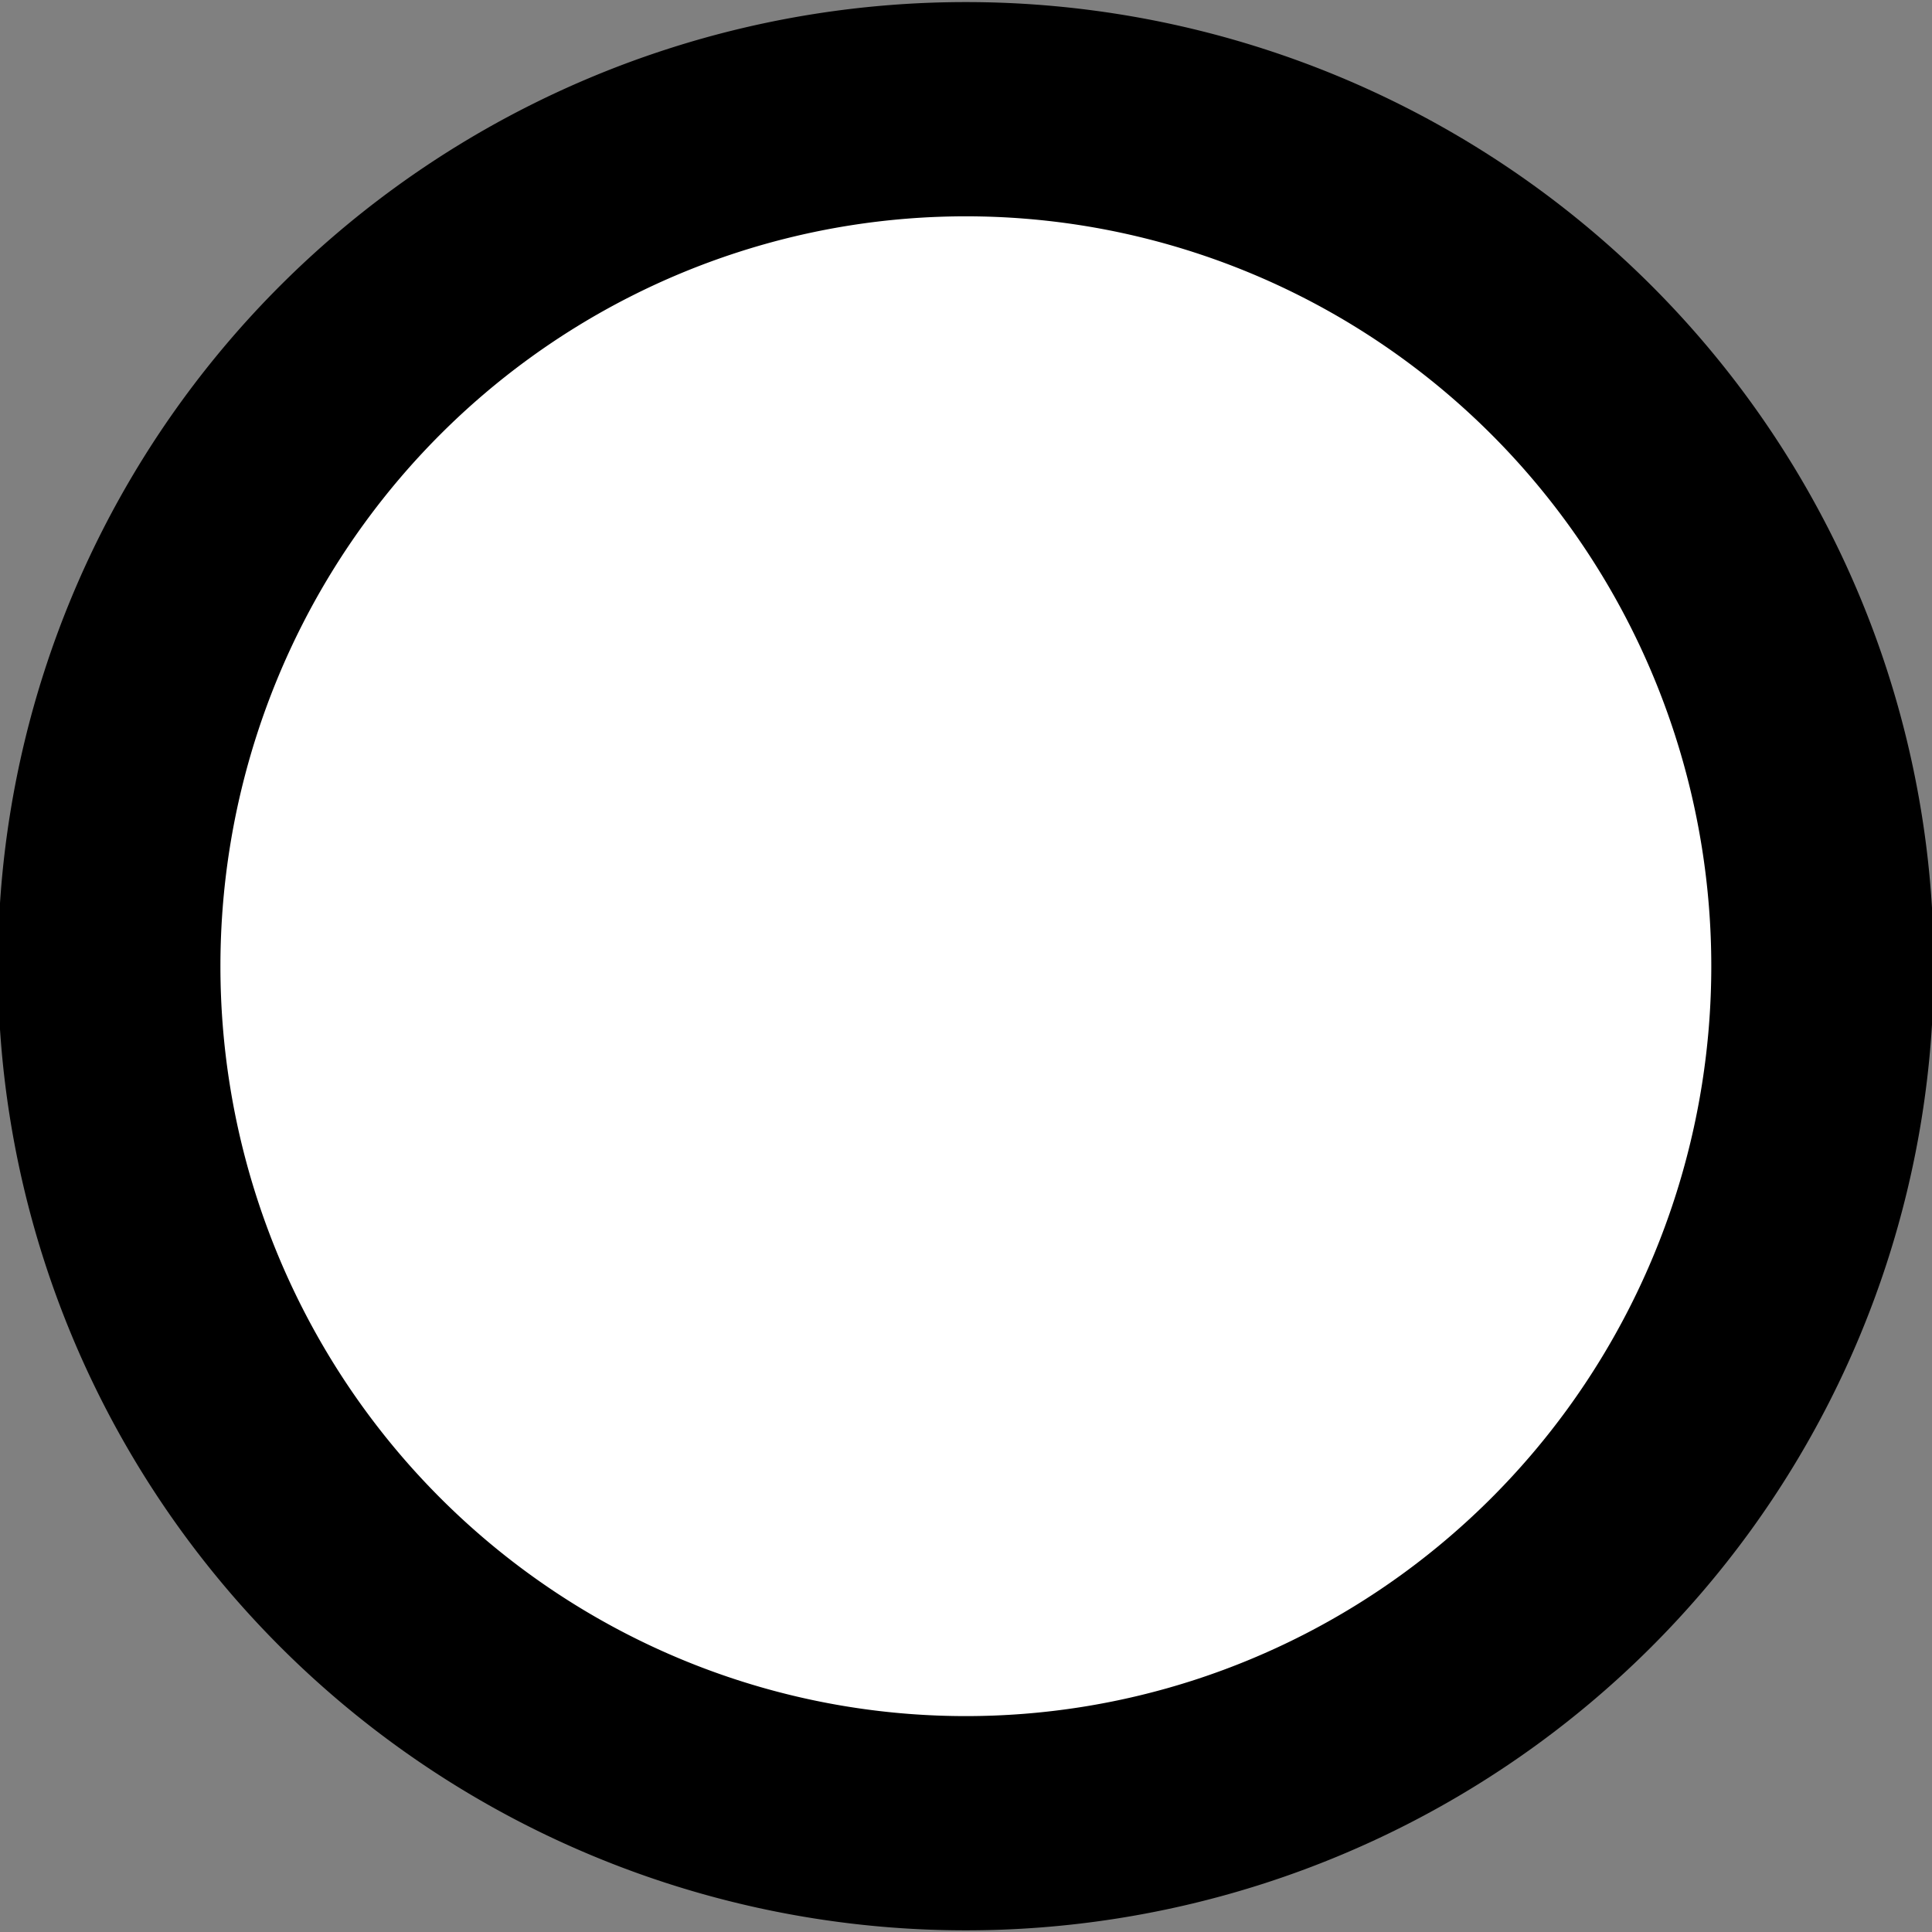 <?xml version="1.0" encoding="UTF-8" standalone="no"?>
<!-- Created with Inkscape (http://www.inkscape.org/) -->

<svg
   xmlns:dc="http://purl.org/dc/elements/1.1/"
   xmlns:cc="http://creativecommons.org/ns#"
   xmlns:rdf="http://www.w3.org/1999/02/22-rdf-syntax-ns#"
   xmlns:svg="http://www.w3.org/2000/svg"
   xmlns="http://www.w3.org/2000/svg"
   xmlns:sodipodi="http://sodipodi.sourceforge.net/DTD/sodipodi-0.dtd"
   xmlns:inkscape="http://www.inkscape.org/namespaces/inkscape"
   width="16px"
   height="16px"
   id="svg3632"
   version="1.1"
   inkscape:version="0.48.3.1 r9886"
   sodipodi:docname="stop_area_unselected.svg">
  <rect width="100%" height="100%" fill="#808080" stroke="none"/>
  <defs
     id="defs3634">
    <inkscape:perspective
       sodipodi:type="inkscape:persp3d"
       inkscape:vp_x="0 : 8 : 1"
       inkscape:vp_y="0 : 1000 : 0"
       inkscape:vp_z="16 : 8 : 1"
       inkscape:persp3d-origin="8 : 5.3333333 : 1"
       id="perspective3640" />
  </defs>
  <sodipodi:namedview
     id="base"
     pagecolor="#ffffff"
     bordercolor="#666666"
     borderopacity="1.0"
     inkscape:pageopacity="0.0"
     inkscape:pageshadow="2"
     inkscape:zoom="22.197802"
     inkscape:cx="-16.788614"
     inkscape:cy="7.9961044"
     inkscape:current-layer="layer1"
     showgrid="true"
     inkscape:grid-bbox="true"
     inkscape:document-units="px"
     inkscape:window-width="1600"
     inkscape:window-height="857"
     inkscape:window-x="0"
     inkscape:window-y="27"
     inkscape:window-maximized="1" />
  <g
     id="layer1"
     inkscape:label="Layer 1"
     inkscape:groupmode="layer">
    <path
       sodipodi:type="arc"
       style="fill:#ffffff;stroke:#000000;stroke-width:1.954;stroke-miterlimit:4;stroke-opacity:1;stroke-dasharray:none;fill-opacity:1"
       id="path3642"
       sodipodi:cx="9.4153461"
       sodipodi:cy="8.9047031"
       sodipodi:rx="7.5232673"
       sodipodi:ry="7.8160892"
       d="m 16.939,8.905 a 7.523,7.816 0 1 1 -15.047,0 7.523,7.816 0 1 1 15.047,0 z"
       transform="matrix(0.943,0,0,0.908,-0.88,-0.084)" />
  </g>
</svg>

